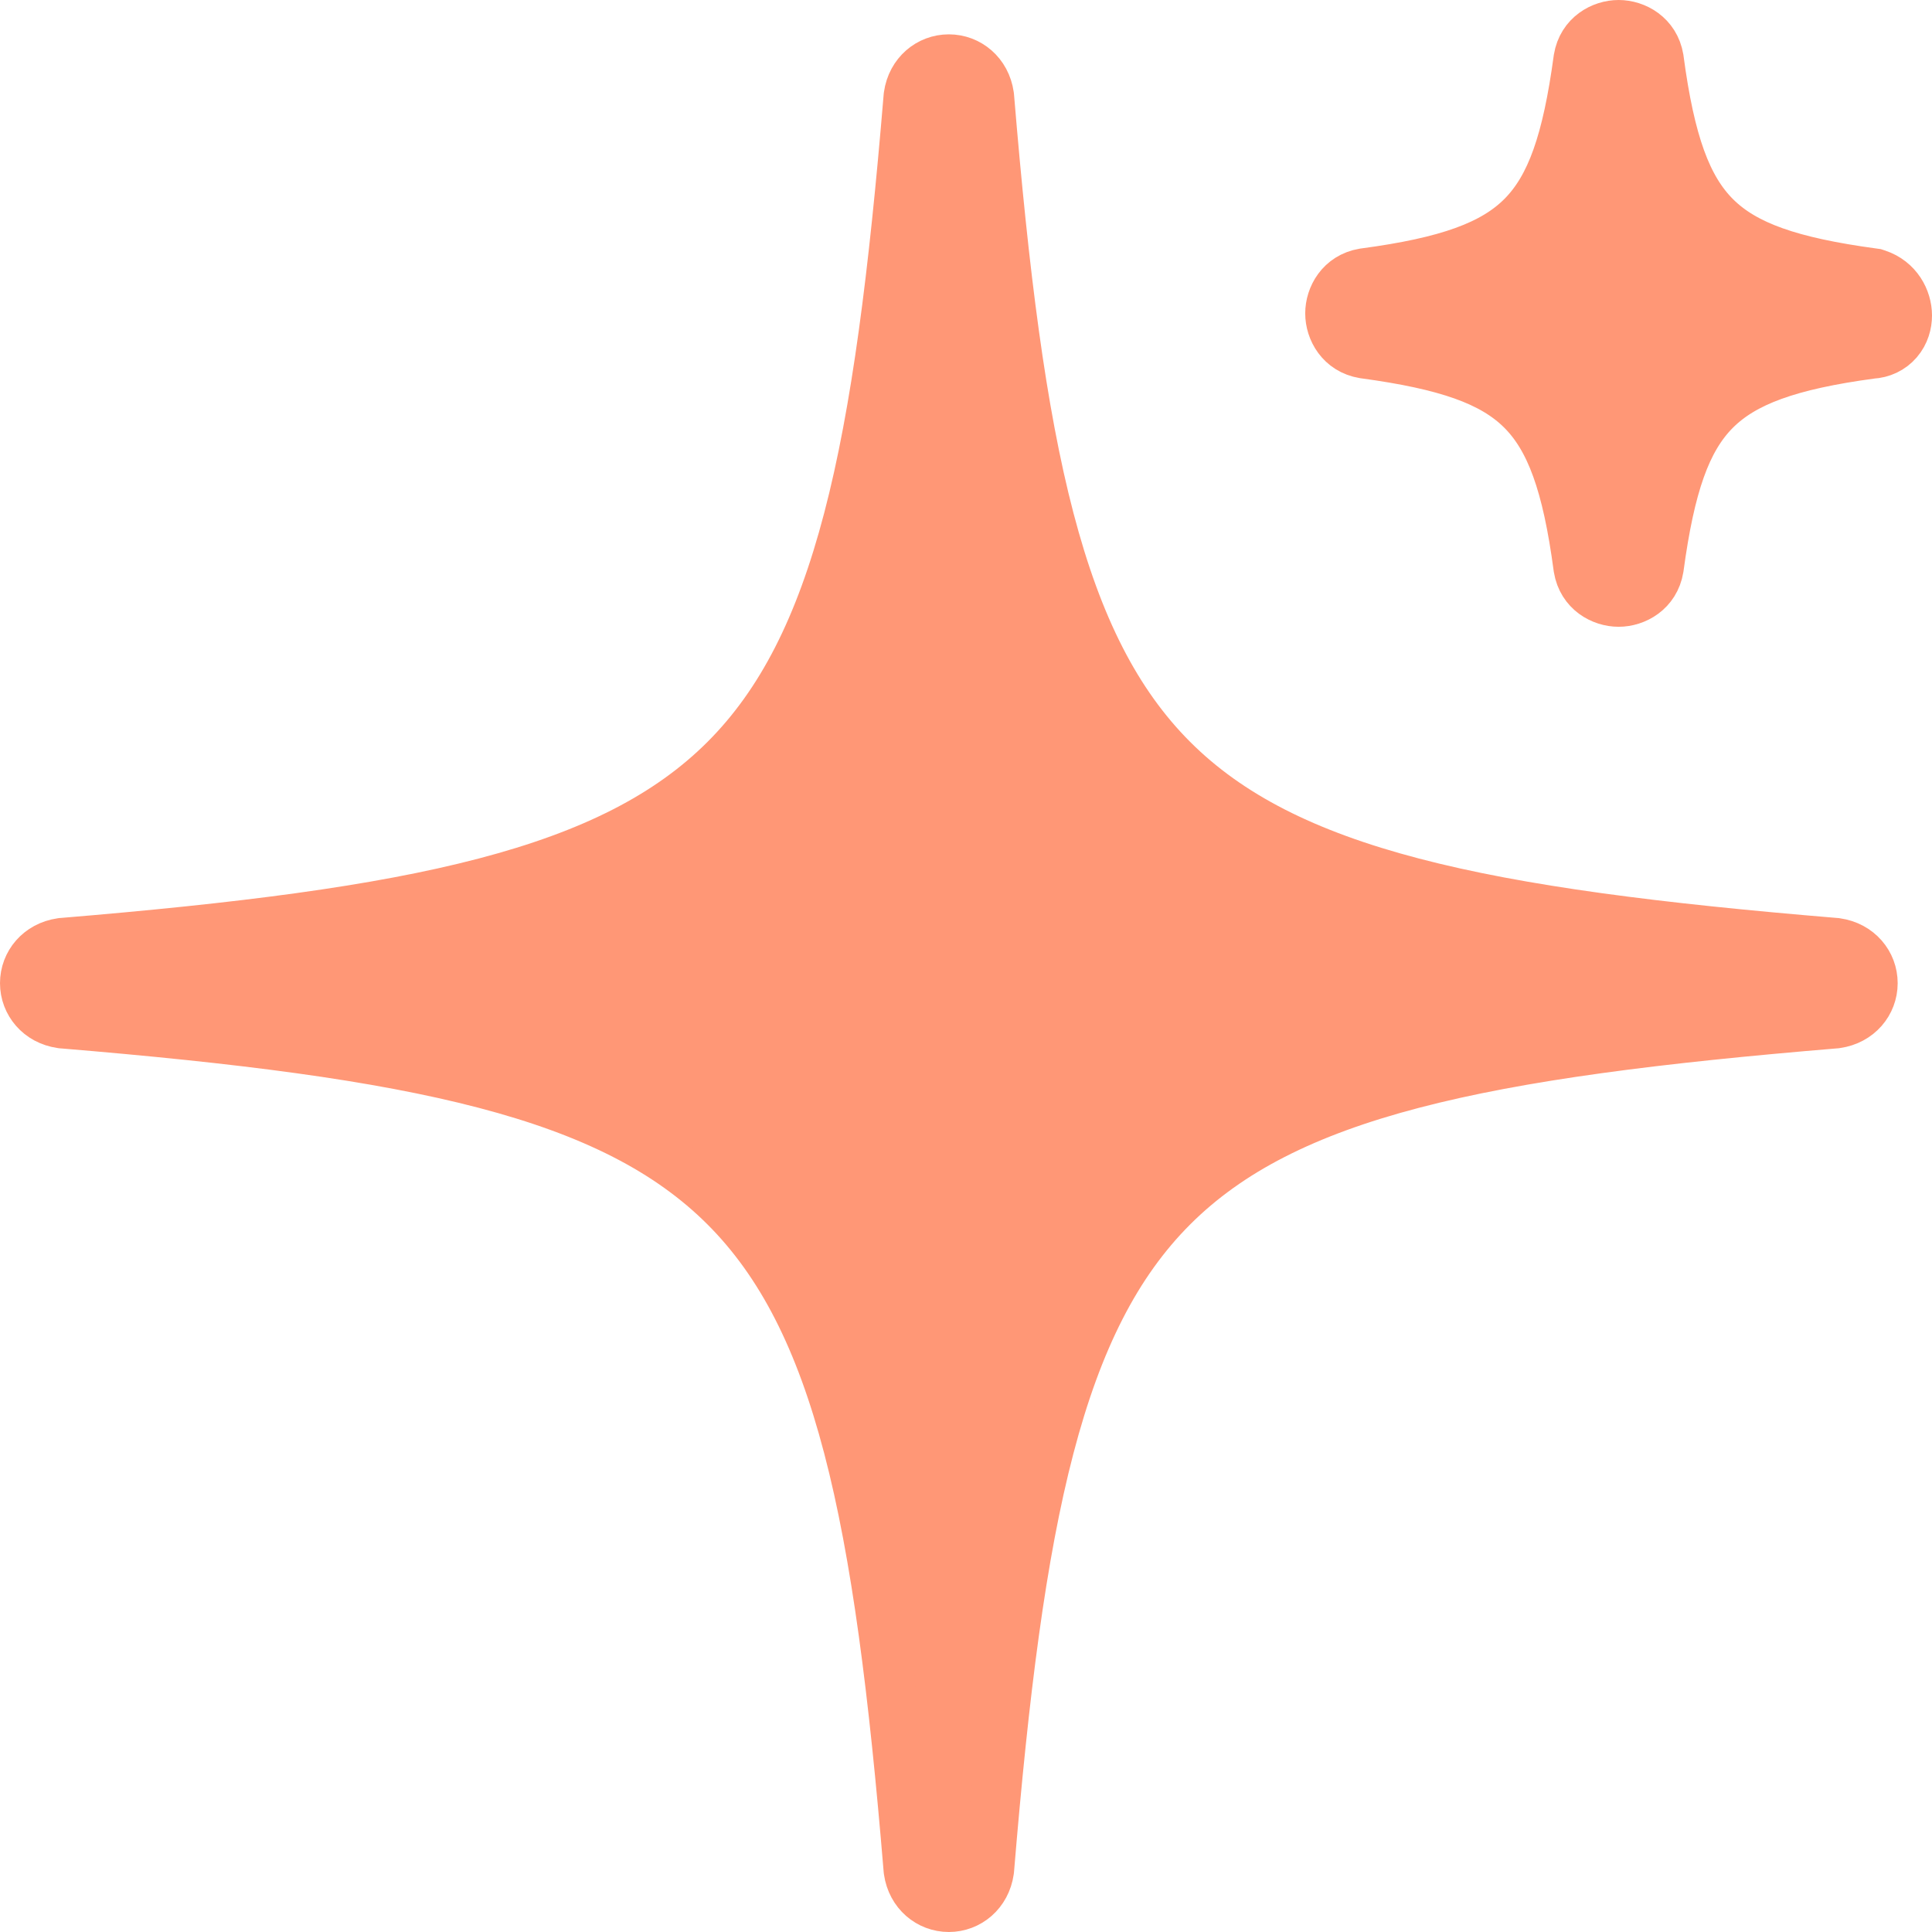 <svg width="116" height="116" viewBox="0 0 116 116" fill="none" xmlns="http://www.w3.org/2000/svg">
<path d="M110.18 61.451L110.224 61.448L110.268 61.441C111.584 61.253 112.439 60.21 112.439 59.031C112.439 57.852 111.584 56.809 110.268 56.621L110.224 56.614L110.18 56.611C99.547 55.728 91.298 54.695 84.823 53C78.366 51.31 73.783 48.989 70.397 45.603C67.011 42.217 64.69 37.634 63 31.177C61.306 24.703 60.272 16.453 59.39 5.821L59.386 5.777L59.38 5.733C59.192 4.416 58.148 3.562 56.969 3.562C55.791 3.562 54.747 4.416 54.559 5.733L54.553 5.777L54.549 5.821C53.667 16.453 52.633 24.703 50.938 31.177C49.248 37.634 46.928 42.217 43.542 45.603C40.156 48.989 35.573 51.31 29.116 53C22.641 54.695 14.391 55.728 3.759 56.611L3.715 56.614L3.671 56.621C2.355 56.809 1.5 57.852 1.5 59.031C1.5 60.21 2.355 61.253 3.671 61.441L3.715 61.448L3.759 61.451C14.391 62.334 22.641 63.367 29.116 65.062C35.573 66.752 40.156 69.073 43.542 72.459C46.928 75.845 49.248 80.428 50.938 86.885C52.633 93.359 53.667 101.609 54.549 112.241L54.553 112.285L54.559 112.329C54.747 113.645 55.791 114.5 56.969 114.5C58.148 114.5 59.192 113.645 59.38 112.329L59.386 112.285L59.39 112.241C60.272 101.609 61.306 93.359 63 86.885C64.69 80.428 67.011 75.845 70.397 72.459C73.783 69.073 78.366 66.752 84.823 65.062C91.298 63.367 99.547 62.334 110.18 61.451Z" fill="#FF9776" stroke="#FF9776" stroke-width="3"/>
<path d="M99.589 34.122L99.592 34.1L99.596 34.077C100.263 29.153 101.229 26.396 102.961 24.646C104.681 22.909 107.416 21.905 112.366 21.239C112.98 21.208 113.547 20.946 113.95 20.476C114.352 20.007 114.5 19.439 114.5 18.943C114.5 17.969 113.918 16.868 112.717 16.468L112.584 16.424L112.444 16.405C107.52 15.737 104.763 14.772 103.013 13.039C101.268 11.311 100.262 8.557 99.596 3.559L99.593 3.535L99.589 3.511C99.359 2.135 98.177 1.5 97.184 1.5C96.191 1.5 95.008 2.135 94.779 3.511L94.775 3.533L94.772 3.556C94.104 8.48 93.139 11.237 91.406 12.987C89.678 14.732 86.924 15.738 81.926 16.404L81.902 16.407L81.878 16.411C80.502 16.641 79.867 17.823 79.867 18.816C79.867 19.809 80.502 20.992 81.878 21.221L81.9 21.225L81.923 21.228C86.847 21.896 89.604 22.861 91.354 24.594C93.1 26.322 94.105 29.076 94.771 34.074L94.775 34.098L94.779 34.122C95.008 35.498 96.191 36.133 97.184 36.133C98.177 36.133 99.359 35.498 99.589 34.122Z" fill="#FF9776" stroke="#FF9776" stroke-width="3"/>
</svg>
